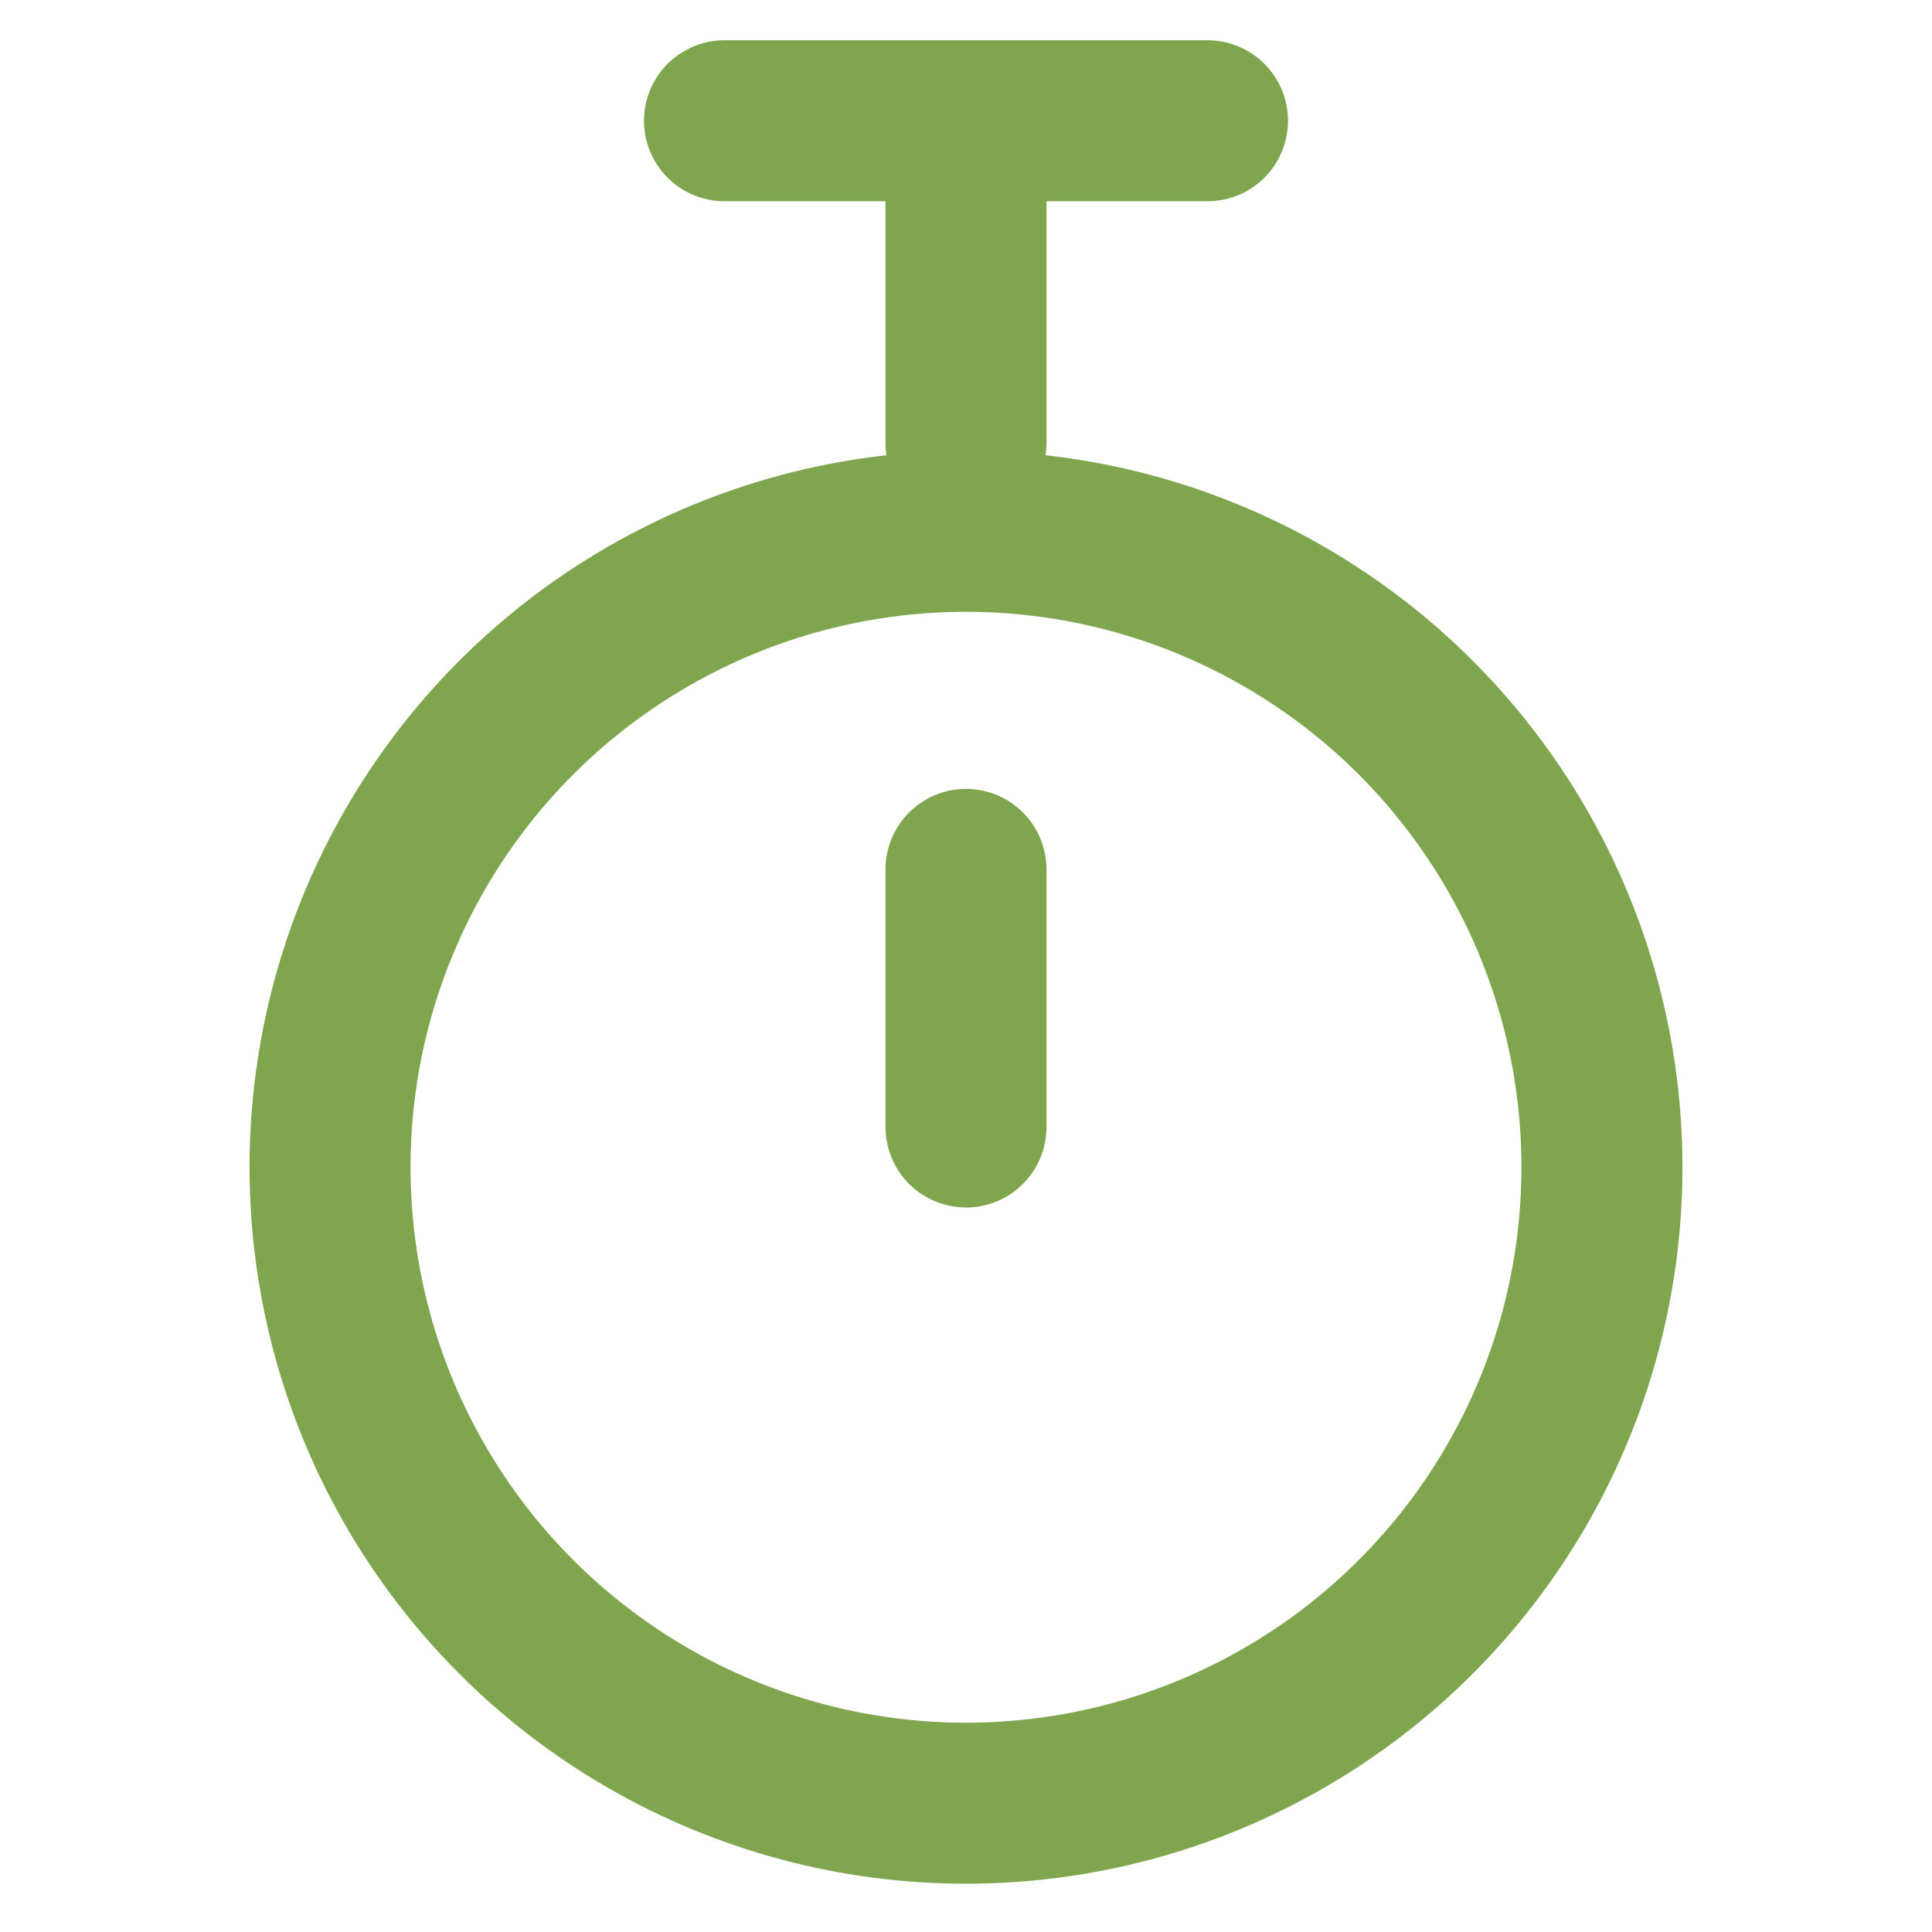 <?xml version="1.0" ?>

<!-- Uploaded to: SVG Repo, www.svgrepo.com, Generator: SVG Repo Mixer Tools -->
<svg width="800px" height="800px" viewBox="0 0 24 24" xmlns="http://www.w3.org/2000/svg">

<title/>

<g id="Complete">

<g id="stopwatch">

<g>

<line fill="none" stroke="#7fa64f" stroke-linecap="round" stroke-linejoin="round" stroke-width="2" x1="12" x2="12" y1="10.8" y2="14"/>

<circle cx="12" cy="14.5" data-name="Circle" fill="none" id="Circle-2" r="7.9" stroke="#7fa64f" stroke-linecap="round" stroke-linejoin="round" stroke-width="2"/>

<polyline fill="none" points="12 5.5 12 1.5 9 1.5 15 1.5" stroke="#7fa64f" stroke-linecap="round" stroke-linejoin="round" stroke-width="2"/>

</g>

</g>

</g>

</svg>